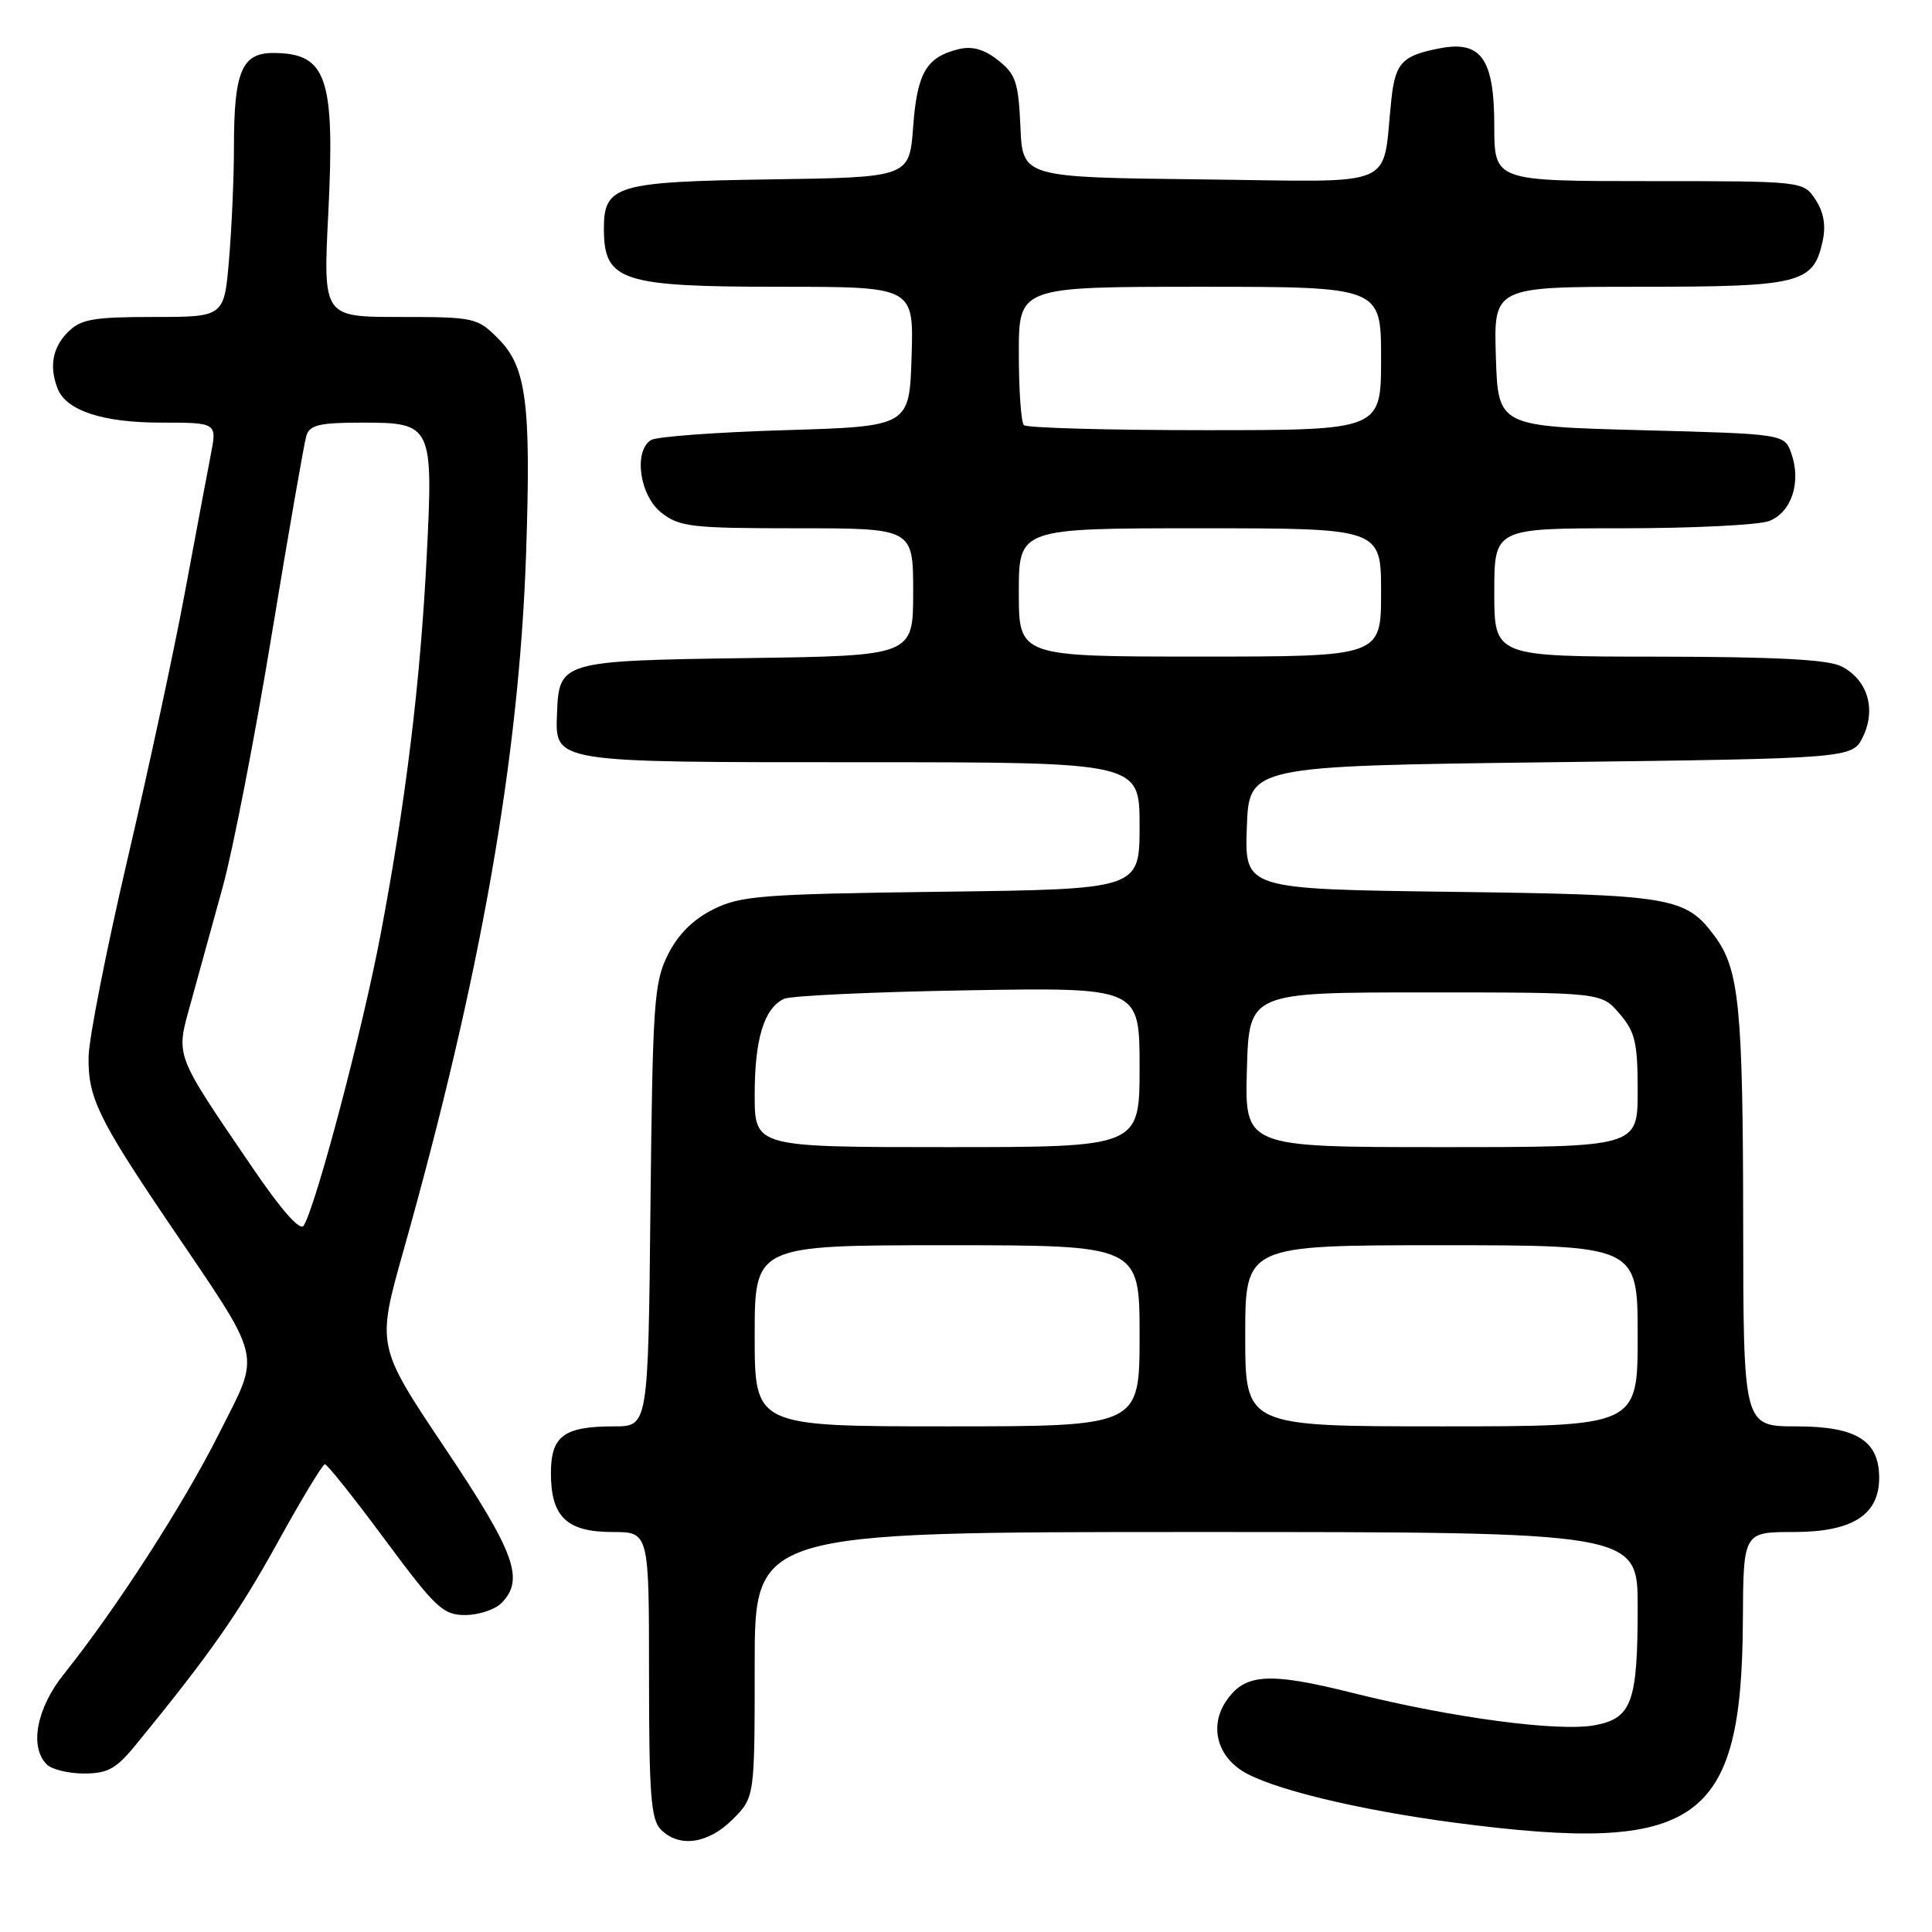 <?xml version="1.0" encoding="UTF-8" standalone="no"?>
<!DOCTYPE svg PUBLIC "-//W3C//DTD SVG 1.1//EN" "http://www.w3.org/Graphics/SVG/1.1/DTD/svg11.dtd" >
<svg xmlns="http://www.w3.org/2000/svg" xmlns:xlink="http://www.w3.org/1999/xlink" version="1.1" viewBox="0 0 256 256">
 <g >
 <path fill="currentColor"
d=" M 97.08 241.08 C 100.00 238.15 100.00 238.15 100.00 220.58 C 100.00 203.00 100.00 203.00 158.50 203.00 C 217.00 203.00 217.00 203.00 217.00 212.93 C 217.00 225.55 216.23 227.68 211.33 228.60 C 206.52 229.50 192.43 227.62 179.31 224.34 C 168.03 221.51 164.88 221.73 162.40 225.51 C 160.34 228.66 161.22 232.44 164.51 234.60 C 168.10 236.95 179.80 239.81 192.80 241.52 C 224.98 245.74 230.80 241.65 230.94 214.75 C 231.00 203.00 231.00 203.00 237.69 203.00 C 245.43 203.00 249.00 200.74 249.00 195.83 C 249.00 190.88 245.98 189.00 238.00 189.00 C 231.00 189.00 231.00 189.00 230.98 161.75 C 230.95 133.52 230.45 128.43 227.23 124.08 C 223.35 118.84 221.63 118.55 192.21 118.17 C 164.92 117.81 164.92 117.81 165.21 109.65 C 165.50 101.50 165.50 101.50 205.49 101.00 C 245.47 100.50 245.47 100.50 246.87 97.58 C 248.63 93.91 247.43 90.03 243.98 88.29 C 242.22 87.39 235.20 87.03 219.75 87.01 C 198.00 87.00 198.00 87.00 198.00 78.50 C 198.00 70.00 198.00 70.00 214.93 70.00 C 224.25 70.00 233.01 69.57 234.41 69.04 C 237.38 67.91 238.70 63.91 237.37 60.11 C 236.45 57.50 236.45 57.50 217.48 57.00 C 198.50 56.50 198.50 56.50 198.21 47.25 C 197.92 38.00 197.92 38.00 217.24 38.00 C 238.58 38.00 240.27 37.58 241.51 31.96 C 241.96 29.90 241.66 28.12 240.57 26.46 C 238.95 24.00 238.95 24.00 218.48 24.00 C 198.00 24.00 198.00 24.00 198.00 16.65 C 198.00 7.81 196.26 5.34 190.79 6.40 C 185.81 7.35 184.89 8.32 184.37 13.11 C 183.06 25.24 185.82 24.07 159.20 23.77 C 135.50 23.50 135.50 23.50 135.21 16.79 C 134.95 10.89 134.59 9.82 132.25 7.98 C 130.40 6.52 128.81 6.08 127.04 6.51 C 122.75 7.56 121.53 9.63 121.00 16.78 C 120.50 23.50 120.50 23.50 102.05 23.77 C 81.57 24.08 79.99 24.55 80.02 30.40 C 80.05 37.26 82.34 38.00 103.47 38.00 C 121.08 38.00 121.08 38.00 120.79 47.25 C 120.50 56.50 120.50 56.50 104.00 57.00 C 94.92 57.27 86.94 57.86 86.25 58.31 C 83.92 59.82 84.76 65.67 87.63 67.93 C 90.04 69.82 91.60 70.00 105.63 70.00 C 121.00 70.00 121.00 70.00 121.00 78.45 C 121.00 86.89 121.00 86.89 99.03 87.20 C 74.43 87.54 74.07 87.64 73.81 94.45 C 73.56 101.10 72.95 101.00 114.19 101.00 C 151.00 101.00 151.00 101.00 151.00 109.41 C 151.00 117.83 151.00 117.83 124.75 118.16 C 100.90 118.47 98.13 118.68 94.50 120.50 C 91.83 121.83 89.83 123.83 88.50 126.50 C 86.66 130.18 86.48 132.85 86.19 159.75 C 85.89 189.00 85.89 189.00 81.38 189.00 C 74.71 189.00 73.00 190.27 73.00 195.21 C 73.00 200.99 75.11 203.00 81.15 203.00 C 86.00 203.00 86.00 203.00 86.00 221.93 C 86.00 237.80 86.25 241.11 87.57 242.43 C 90.01 244.87 93.83 244.32 97.08 241.08 Z  M 17.95 231.25 C 27.78 219.24 31.58 213.81 36.75 204.45 C 39.91 198.72 42.75 194.02 43.05 194.02 C 43.35 194.01 46.93 198.50 51.00 204.00 C 57.72 213.07 58.71 214.00 61.63 214.00 C 63.41 214.00 65.56 213.29 66.43 212.43 C 69.55 209.30 68.26 205.75 58.95 191.86 C 49.90 178.35 49.90 178.35 53.45 165.76 C 63.71 129.34 68.79 100.45 69.71 73.34 C 70.38 53.37 69.76 48.61 65.99 44.84 C 63.25 42.09 62.82 42.00 52.98 42.00 C 42.81 42.00 42.81 42.00 43.50 28.25 C 44.40 10.24 43.31 7.05 36.23 7.02 C 32.05 7.00 31.00 9.48 31.00 19.41 C 31.00 23.42 30.71 30.14 30.35 34.35 C 29.71 42.00 29.71 42.00 20.35 42.00 C 12.33 42.00 10.71 42.29 9.00 44.00 C 6.97 46.03 6.50 48.54 7.62 51.46 C 8.75 54.40 13.58 56.00 21.33 56.00 C 28.76 56.00 28.76 56.00 27.93 60.25 C 27.48 62.59 25.93 70.80 24.50 78.50 C 23.07 86.20 19.63 102.17 16.86 114.00 C 14.10 125.83 11.79 137.53 11.74 140.00 C 11.64 145.36 12.99 148.18 22.21 161.82 C 35.08 180.84 34.60 178.84 29.02 189.96 C 24.31 199.34 15.44 213.10 8.46 221.83 C 4.84 226.36 3.87 231.47 6.20 233.80 C 6.86 234.46 9.08 235.00 11.14 235.00 C 14.26 235.00 15.40 234.37 17.95 231.25 Z  M 100.00 177.00 C 100.00 165.00 100.00 165.00 125.50 165.00 C 151.00 165.00 151.00 165.00 151.00 177.00 C 151.00 189.00 151.00 189.00 125.50 189.00 C 100.00 189.00 100.00 189.00 100.00 177.00 Z  M 165.00 177.00 C 165.00 165.00 165.00 165.00 191.00 165.00 C 217.00 165.00 217.00 165.00 217.00 177.00 C 217.00 189.00 217.00 189.00 191.00 189.00 C 165.00 189.00 165.00 189.00 165.00 177.00 Z  M 100.00 145.05 C 100.00 137.66 101.25 133.59 103.89 132.35 C 104.77 131.94 115.74 131.43 128.25 131.22 C 151.00 130.84 151.00 130.84 151.00 141.42 C 151.00 152.00 151.00 152.00 125.50 152.00 C 100.00 152.00 100.00 152.00 100.00 145.05 Z  M 165.22 141.75 C 165.50 131.50 165.50 131.50 188.84 131.50 C 212.18 131.50 212.18 131.50 214.59 134.31 C 216.67 136.73 217.00 138.13 217.00 144.56 C 217.00 152.00 217.00 152.00 190.97 152.00 C 164.93 152.00 164.93 152.00 165.22 141.75 Z  M 135.00 78.50 C 135.00 70.00 135.00 70.00 159.00 70.00 C 183.00 70.00 183.00 70.00 183.00 78.50 C 183.00 87.00 183.00 87.00 159.00 87.00 C 135.00 87.00 135.00 87.00 135.00 78.50 Z  M 135.67 56.33 C 135.30 55.97 135.00 51.69 135.00 46.83 C 135.00 38.00 135.00 38.00 159.00 38.00 C 183.00 38.00 183.00 38.00 183.00 47.50 C 183.00 57.00 183.00 57.00 159.67 57.00 C 146.83 57.00 136.03 56.70 135.67 56.33 Z  M 33.50 154.79 C 22.97 139.32 23.27 140.13 25.30 132.81 C 26.26 129.34 28.16 122.45 29.52 117.50 C 30.88 112.55 33.81 97.47 36.02 84.00 C 38.24 70.53 40.30 58.71 40.59 57.75 C 41.04 56.30 42.34 56.00 48.03 56.00 C 57.27 56.00 57.43 56.32 56.53 73.90 C 55.69 90.45 53.78 106.14 50.43 123.82 C 48.06 136.36 41.88 159.76 40.24 162.40 C 39.77 163.16 37.33 160.41 33.50 154.79 Z "/>
</g>
</svg>